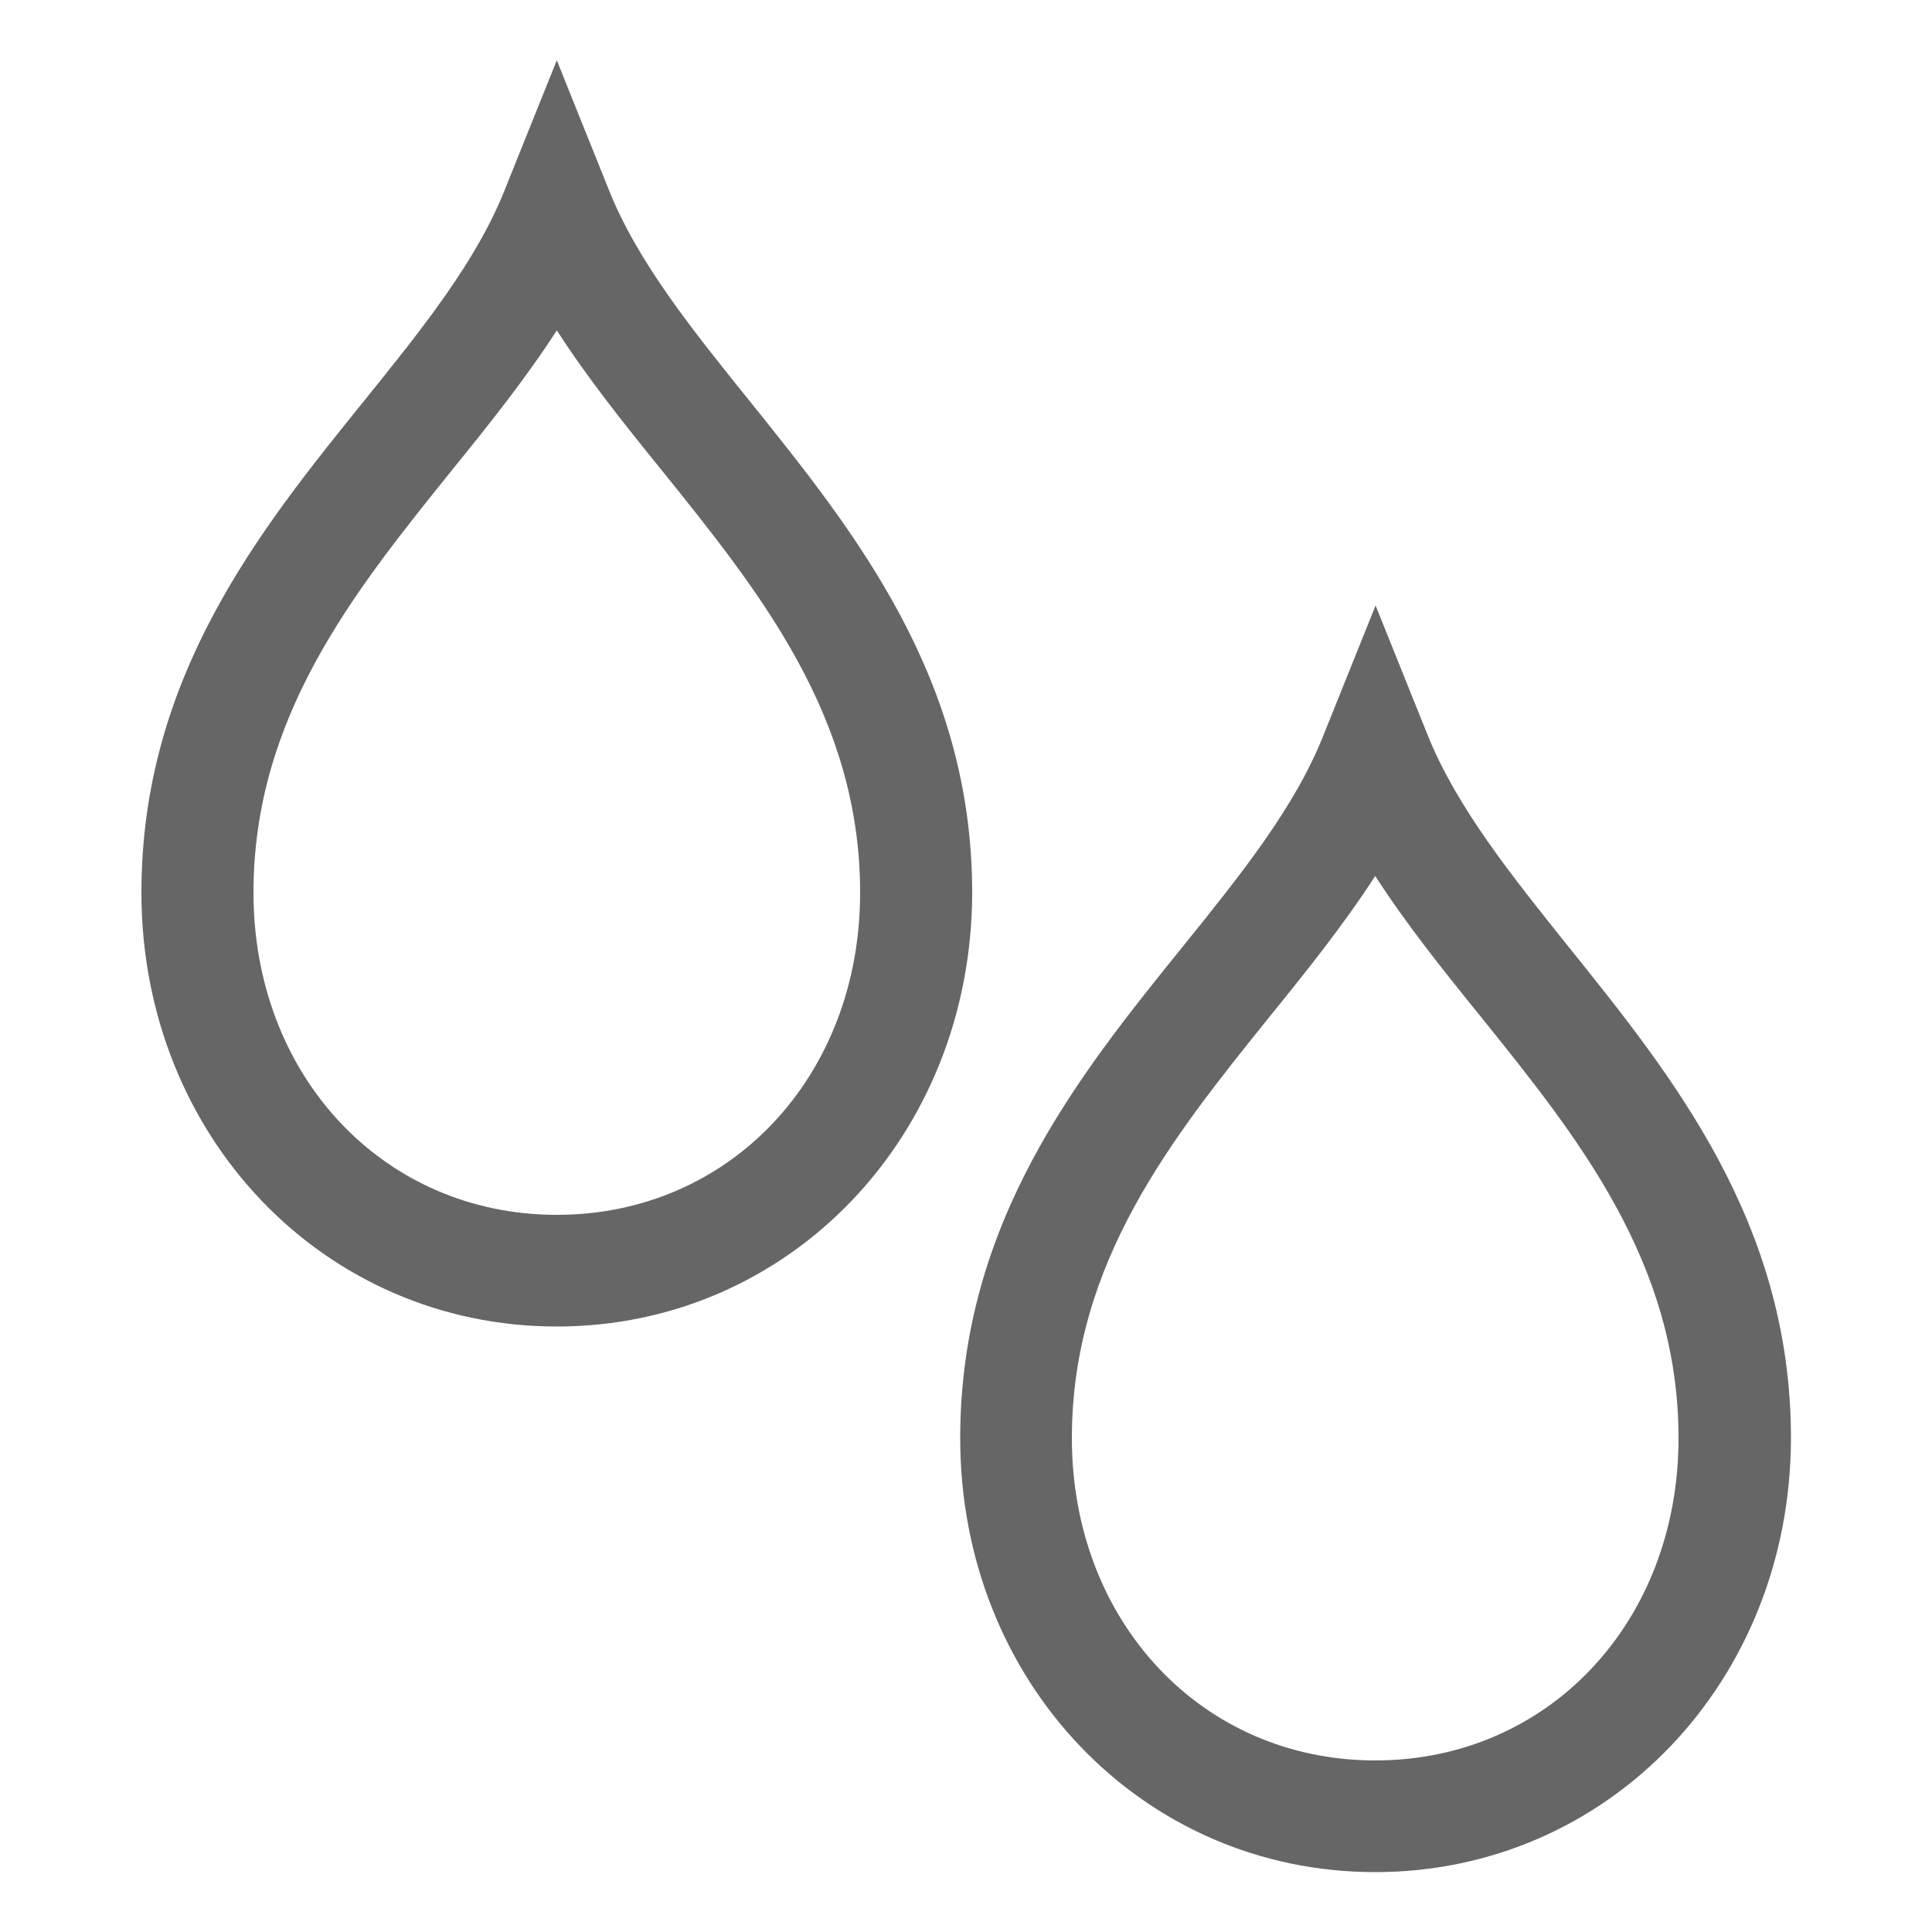 <?xml version="1.0" encoding="utf-8"?>
<!-- Generator: Adobe Illustrator 19.0.0, SVG Export Plug-In . SVG Version: 6.00 Build 0)  -->
<svg version="1.1" id="Layer_1" xmlns="http://www.w3.org/2000/svg" xmlns:xlink="http://www.w3.org/1999/xlink" x="0px" y="0px"
	 viewBox="0 0 500 500" style="enable-background:new 0 0 500 500;" xml:space="preserve">
<style type="text/css">
	.st0{fill:#666666;}
</style>
<g id="XMLID_606_">
	<path id="XMLID_5_" class="st0" d="M355.9,484.5c-60.3,0-107.4-49.3-107.4-112.3c0-55.7,30.5-93.7,57.5-127.1
		c15-18.6,29.1-36.1,36.5-54.8l13.5-33.6l13.5,33.6c7.5,18.6,21.6,36.2,36.5,54.8c26.9,33.5,57.5,71.4,57.5,127.1
		C463.4,435.2,416.2,484.5,355.9,484.5z M355.9,226.7c-8,12.4-17.5,24.3-27.4,36.5c-25.1,31.2-51.1,63.5-51.1,109
		c0,47.5,33.7,83.4,78.5,83.4s78.5-35.8,78.5-83.4c0-45.5-26-77.8-51.1-109C373.4,251,363.9,239.1,355.9,226.7z"/>
	<path id="XMLID_2_" class="st0" d="M144.1,343.3C83.8,343.3,36.6,294,36.6,231c0-55.7,30.5-93.7,57.5-127.1
		c15-18.6,29.1-36.1,36.5-54.7l13.5-33.6l13.5,33.6c7.4,18.6,21.6,36.2,36.5,54.7c26.9,33.5,57.5,71.4,57.5,127.1
		C251.5,294,204.3,343.3,144.1,343.3z M144.1,85.5c-8,12.4-17.5,24.3-27.4,36.5c-25.1,31.2-51.1,63.5-51.1,109
		c0,47.5,33.7,83.4,78.5,83.4s78.5-35.8,78.5-83.4c0-45.5-26-77.8-51.1-109C161.6,109.8,152.1,97.9,144.1,85.5z"/>
</g>
</svg>

